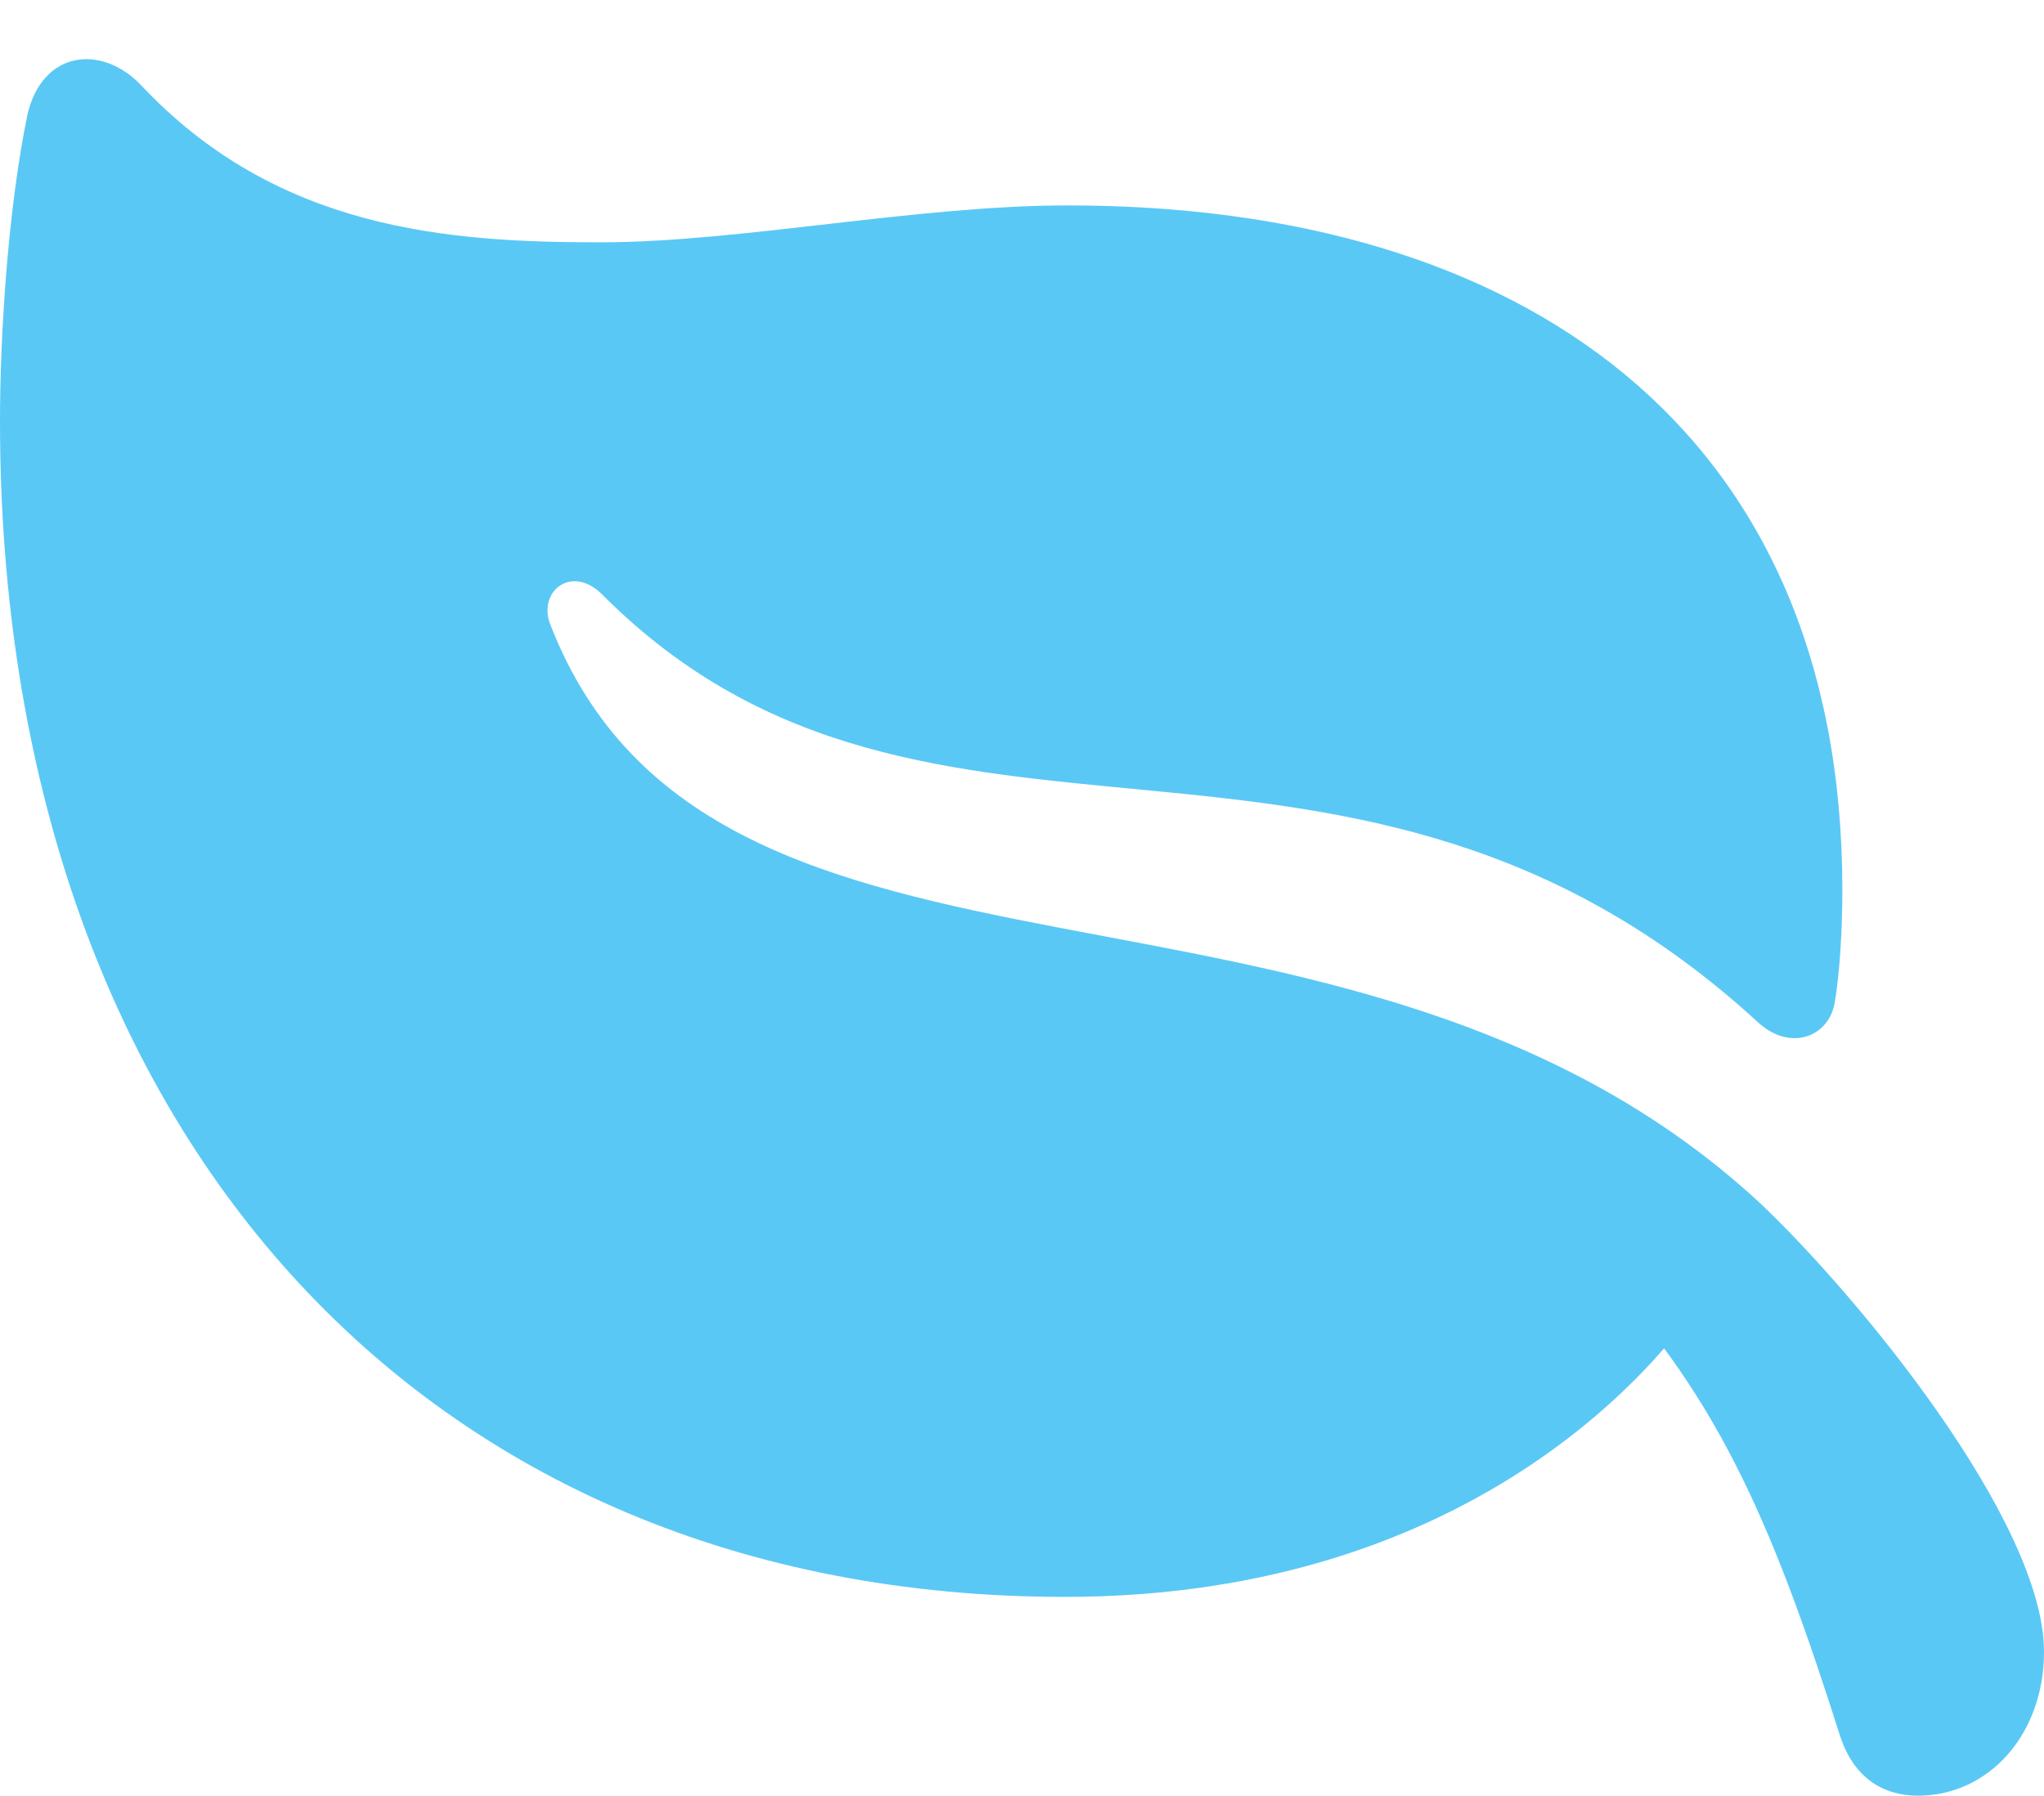 <?xml version="1.0" encoding="UTF-8"?>
<!--Generator: Apple Native CoreSVG 175.5-->
<!DOCTYPE svg
PUBLIC "-//W3C//DTD SVG 1.1//EN"
       "http://www.w3.org/Graphics/SVG/1.1/DTD/svg11.dtd">
<svg version="1.1" xmlns="http://www.w3.org/2000/svg" xmlns:xlink="http://www.w3.org/1999/xlink" width="26.355" height="23.157">
 <g>
  <rect height="23.157" opacity="0" width="26.355" x="0" y="0"/>
  <path d="M0.354 1.477C0.098 2.722 0 4.346 0 5.432C0 14.563 5.432 20.593 13.733 20.593C19.08 20.593 21.594 17.444 22.144 16.431L20.618 16.394C22.205 18.054 22.913 19.836 23.718 22.363C23.901 22.949 24.304 23.157 24.731 23.157C25.635 23.157 26.355 22.375 26.355 21.301C26.355 19.617 23.938 16.687 22.681 15.503C17.334 10.571 9.192 13.489 7.092 8.044C6.934 7.629 7.373 7.263 7.776 7.678C11.987 11.89 17.407 8.337 22.681 13.196C23.096 13.562 23.584 13.367 23.657 12.927C23.718 12.573 23.755 12.012 23.755 11.475C23.755 5.518 19.605 2.649 13.77 2.649C11.816 2.649 9.534 3.125 7.739 3.125C5.774 3.125 3.564 2.966 1.807 1.086C1.306 0.574 0.549 0.647 0.354 1.477Z" fill="#5ac8f5"/>
 </g>
</svg>
